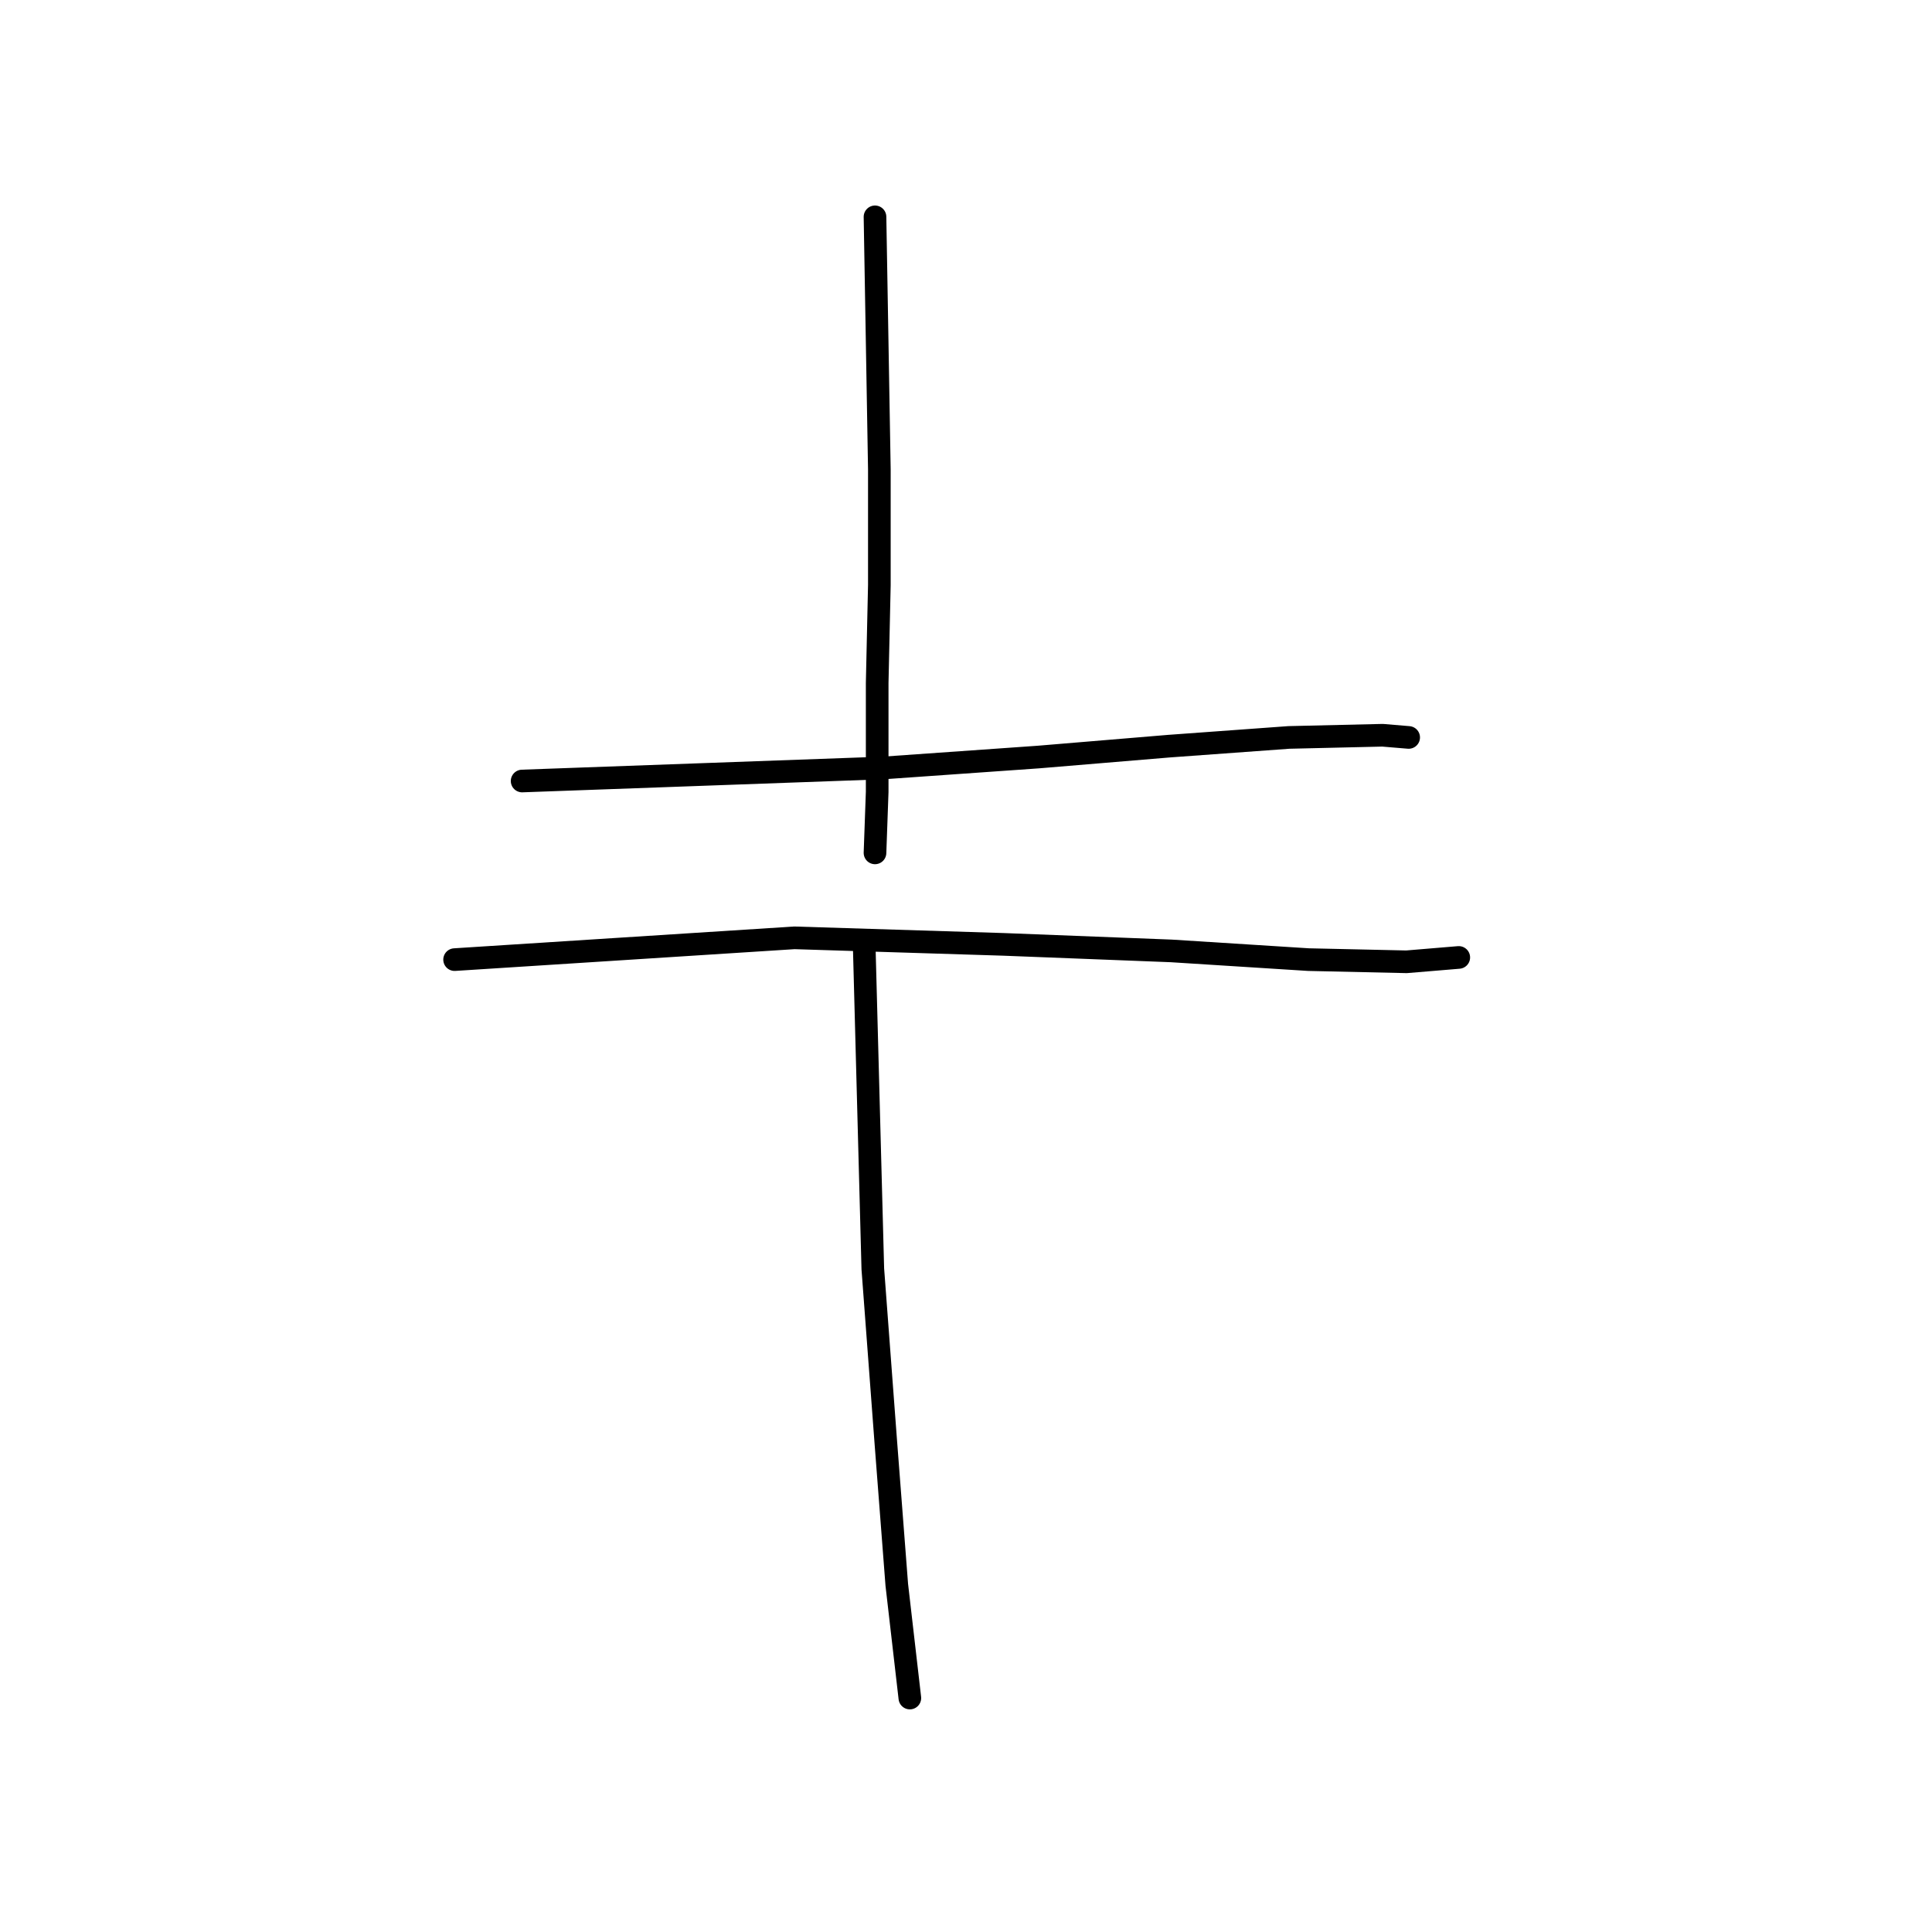 <?xml version="1.0" standalone="no"?>
    <svg width="256" height="256" xmlns="http://www.w3.org/2000/svg" version="1.1">
    <polyline stroke="black" stroke-width="3" stroke-linecap="round" fill="transparent" stroke-linejoin="round" points="115.942 28.732 116.231 45.472 116.519 62.213 116.519 77.51 116.231 90.498 116.231 104.93 115.942 113.011 115.942 113.011 " />
        <polyline stroke="black" stroke-width="3" stroke-linecap="round" fill="transparent" stroke-linejoin="round" points="69.184 103.487 93.14 102.621 117.097 101.755 137.589 100.312 154.907 98.869 170.782 97.714 183.193 97.425 186.656 97.714 186.656 97.714 " />
        <polyline stroke="black" stroke-width="3" stroke-linecap="round" fill="transparent" stroke-linejoin="round" points="60.237 127.154 82.75 125.711 105.263 124.268 132.971 125.134 155.196 126 173.379 127.154 186.368 127.443 193.295 126.866 193.295 126.866 " />
        <polyline stroke="black" stroke-width="3" stroke-linecap="round" fill="transparent" stroke-linejoin="round" points="114.499 124.845 115.076 146.492 115.653 168.14 117.385 191.23 118.828 209.991 120.56 225 120.56 225 " />
        </svg>